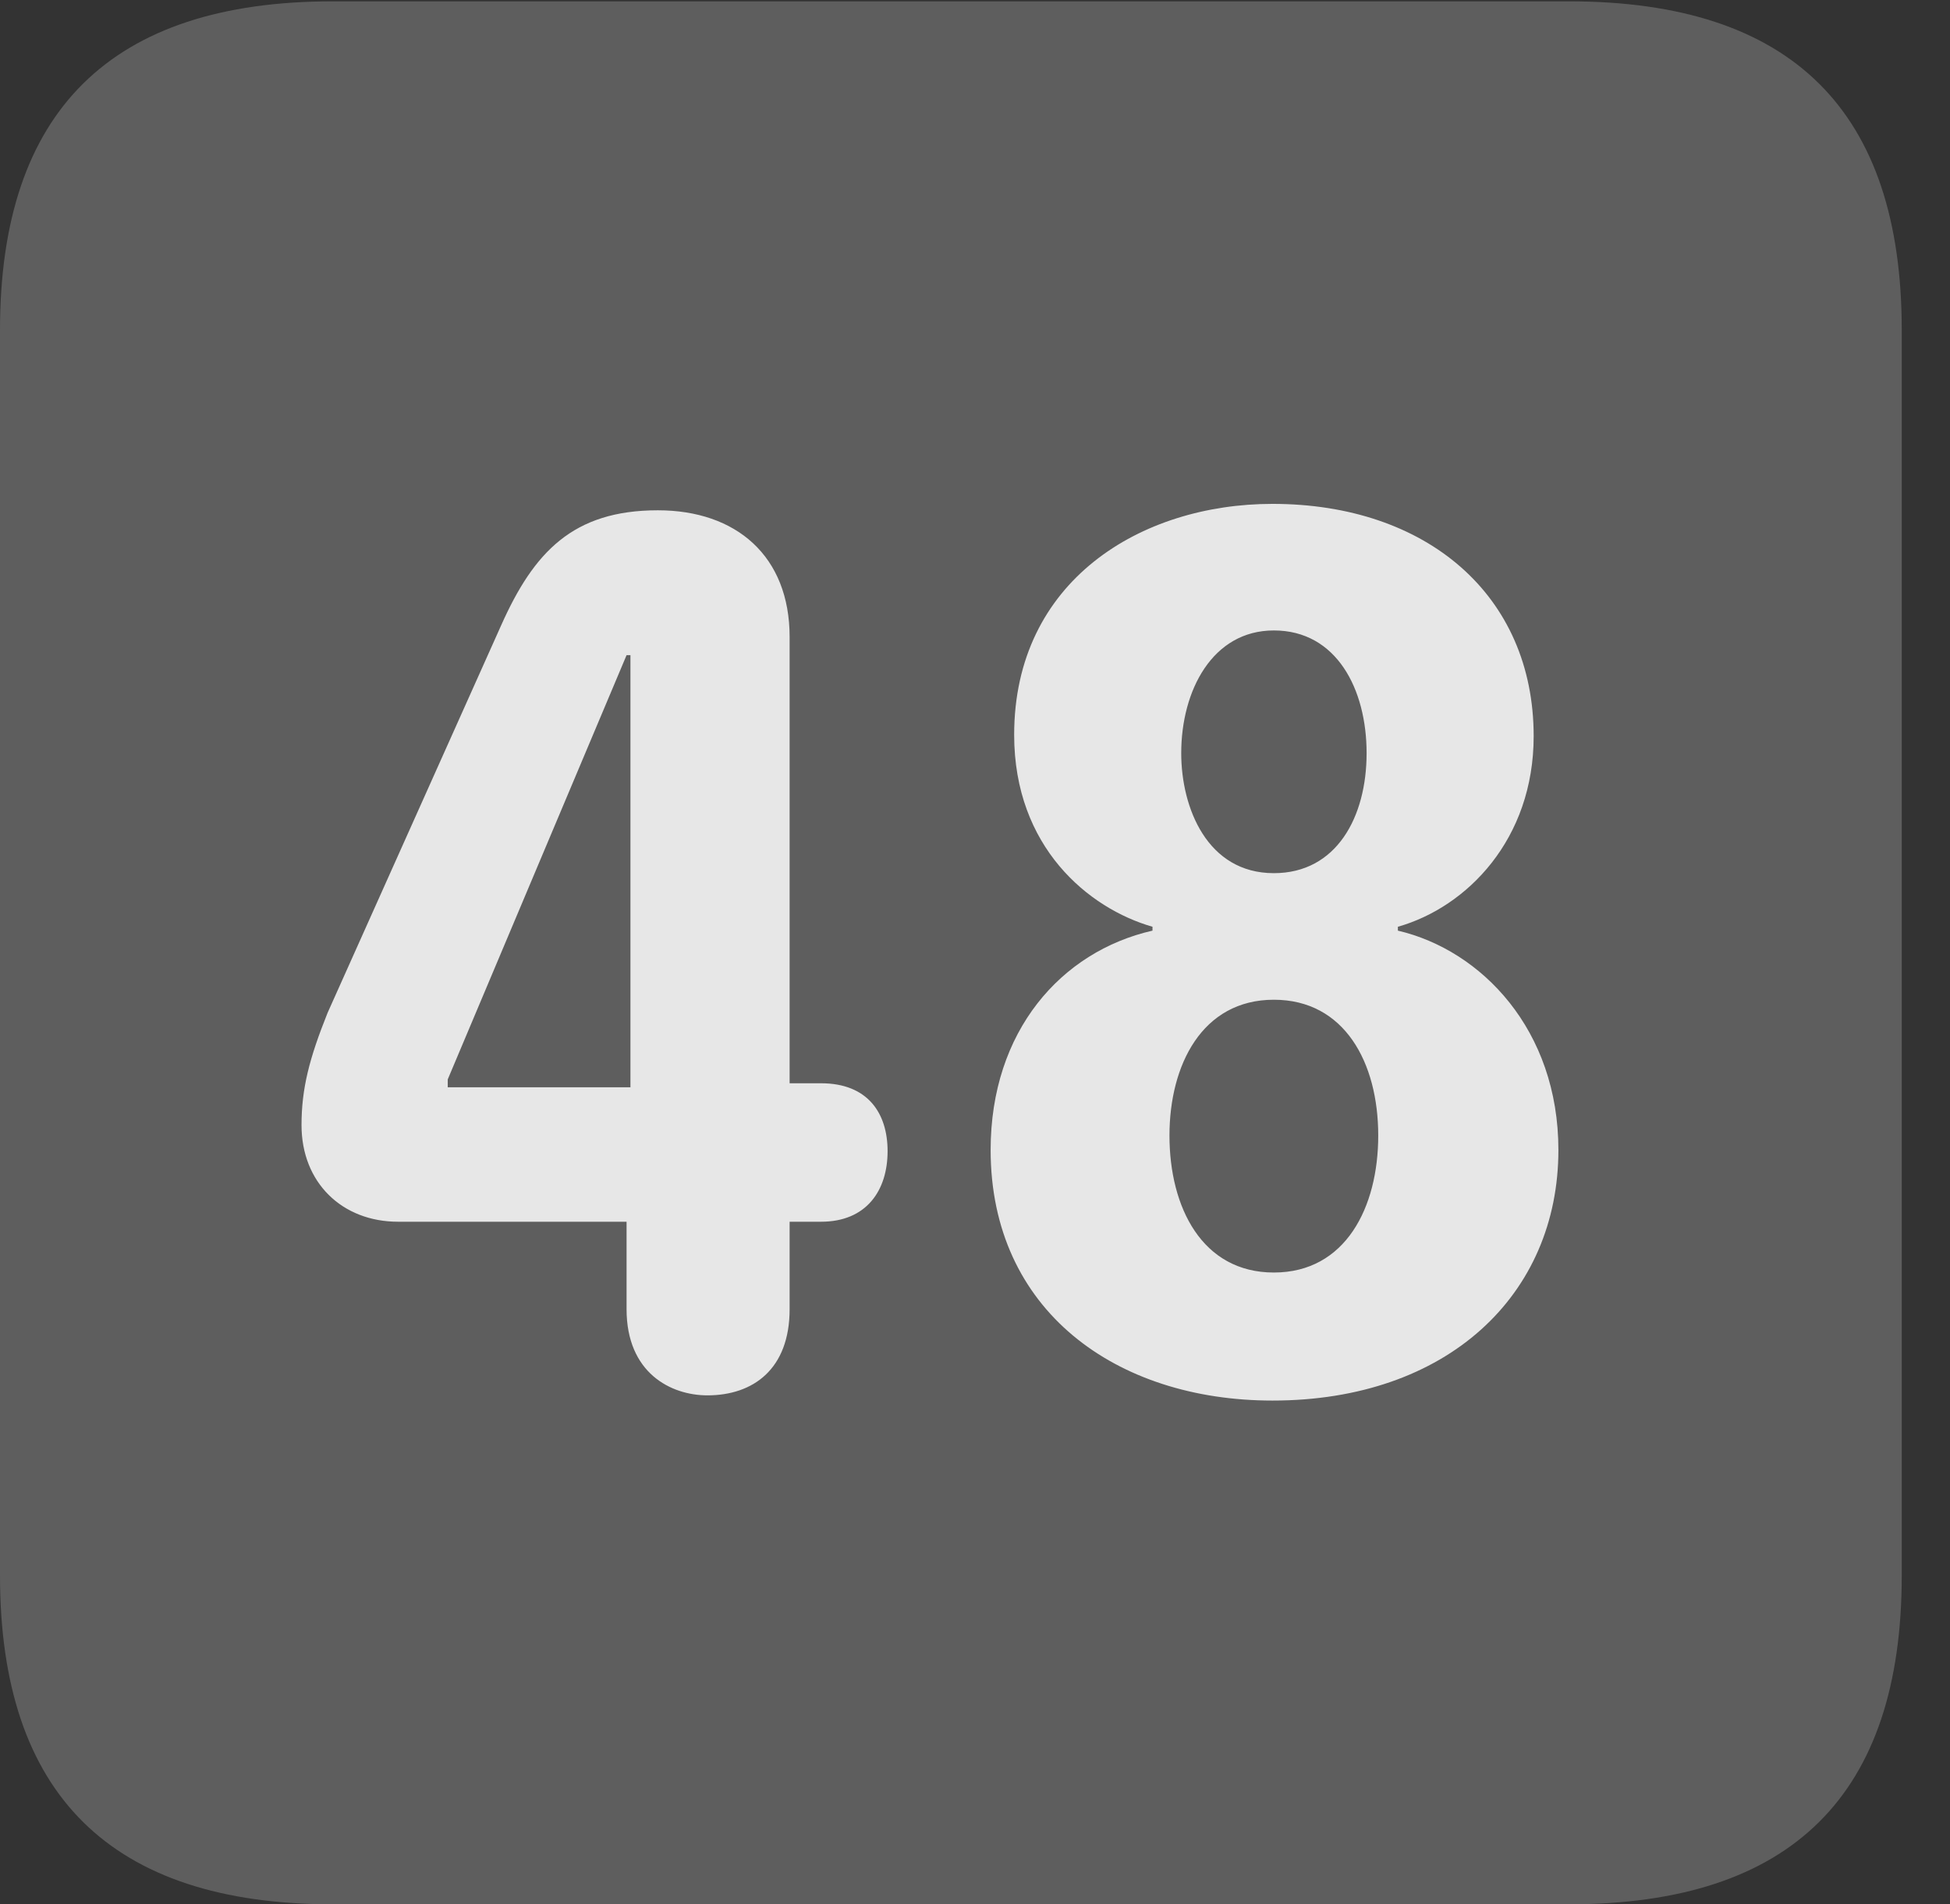 <?xml version="1.0" encoding="UTF-8"?>
<!--Generator: Apple Native CoreSVG 341-->
<!DOCTYPE svg
PUBLIC "-//W3C//DTD SVG 1.1//EN"
       "http://www.w3.org/Graphics/SVG/1.1/DTD/svg11.dtd">
<svg version="1.1" xmlns="http://www.w3.org/2000/svg" xmlns:xlink="http://www.w3.org/1999/xlink" viewBox="0 0 14.59 14.248">
 <rect x="0" y="0" width="14.59" height="14.248" fill="#333333" stroke="none"/>
 <g>
  <rect height="14.248" opacity="0" width="14.59" x="0" y="0"/>
  <path d="M2.49 14.248L11.738 14.248C13.408 14.248 14.229 13.428 14.229 11.787L14.229 2.471C14.229 0.83 13.408 0.01 11.738 0.01L2.49 0.01C0.83 0.01 0 0.83 0 2.471L0 11.787C0 13.428 0.83 14.248 2.49 14.248Z" fill="white" fill-opacity="0.212"/>
  <path d="M5.293 10.44C5.02 10.44 4.688 10.273 4.688 9.795L4.688 9.141L2.979 9.141C2.559 9.141 2.256 8.848 2.256 8.418C2.256 8.145 2.314 7.92 2.451 7.578L3.75 4.678C3.994 4.131 4.287 3.818 4.922 3.818C5.508 3.818 5.908 4.16 5.908 4.766L5.908 8.105L6.143 8.105C6.494 8.105 6.641 8.33 6.641 8.613C6.641 8.906 6.484 9.141 6.143 9.141L5.908 9.141L5.908 9.795C5.908 10.244 5.635 10.44 5.293 10.44ZM4.717 8.135L4.717 4.902L4.688 4.902L3.35 8.076L3.35 8.135ZM9.521 10.479C8.35 10.479 7.412 9.805 7.412 8.604C7.412 7.715 7.939 7.119 8.623 6.963L8.623 6.934C8.145 6.797 7.588 6.338 7.588 5.498C7.588 4.346 8.535 3.77 9.521 3.77C10.674 3.77 11.475 4.453 11.475 5.508C11.475 6.279 10.977 6.787 10.459 6.934L10.459 6.963C11.084 7.109 11.66 7.705 11.66 8.604C11.66 9.688 10.83 10.479 9.521 10.479ZM9.531 6.533C10 6.533 10.225 6.113 10.225 5.635C10.225 5.156 10 4.717 9.531 4.717C9.072 4.717 8.838 5.166 8.838 5.635C8.838 6.045 9.033 6.533 9.531 6.533ZM9.531 9.521C10.068 9.521 10.312 9.033 10.312 8.496C10.312 7.949 10.059 7.48 9.531 7.48C8.994 7.48 8.75 7.969 8.75 8.496C8.75 9.033 8.994 9.521 9.531 9.521Z" fill="white" fill-opacity="0.85"/>
 </g>
</svg>
